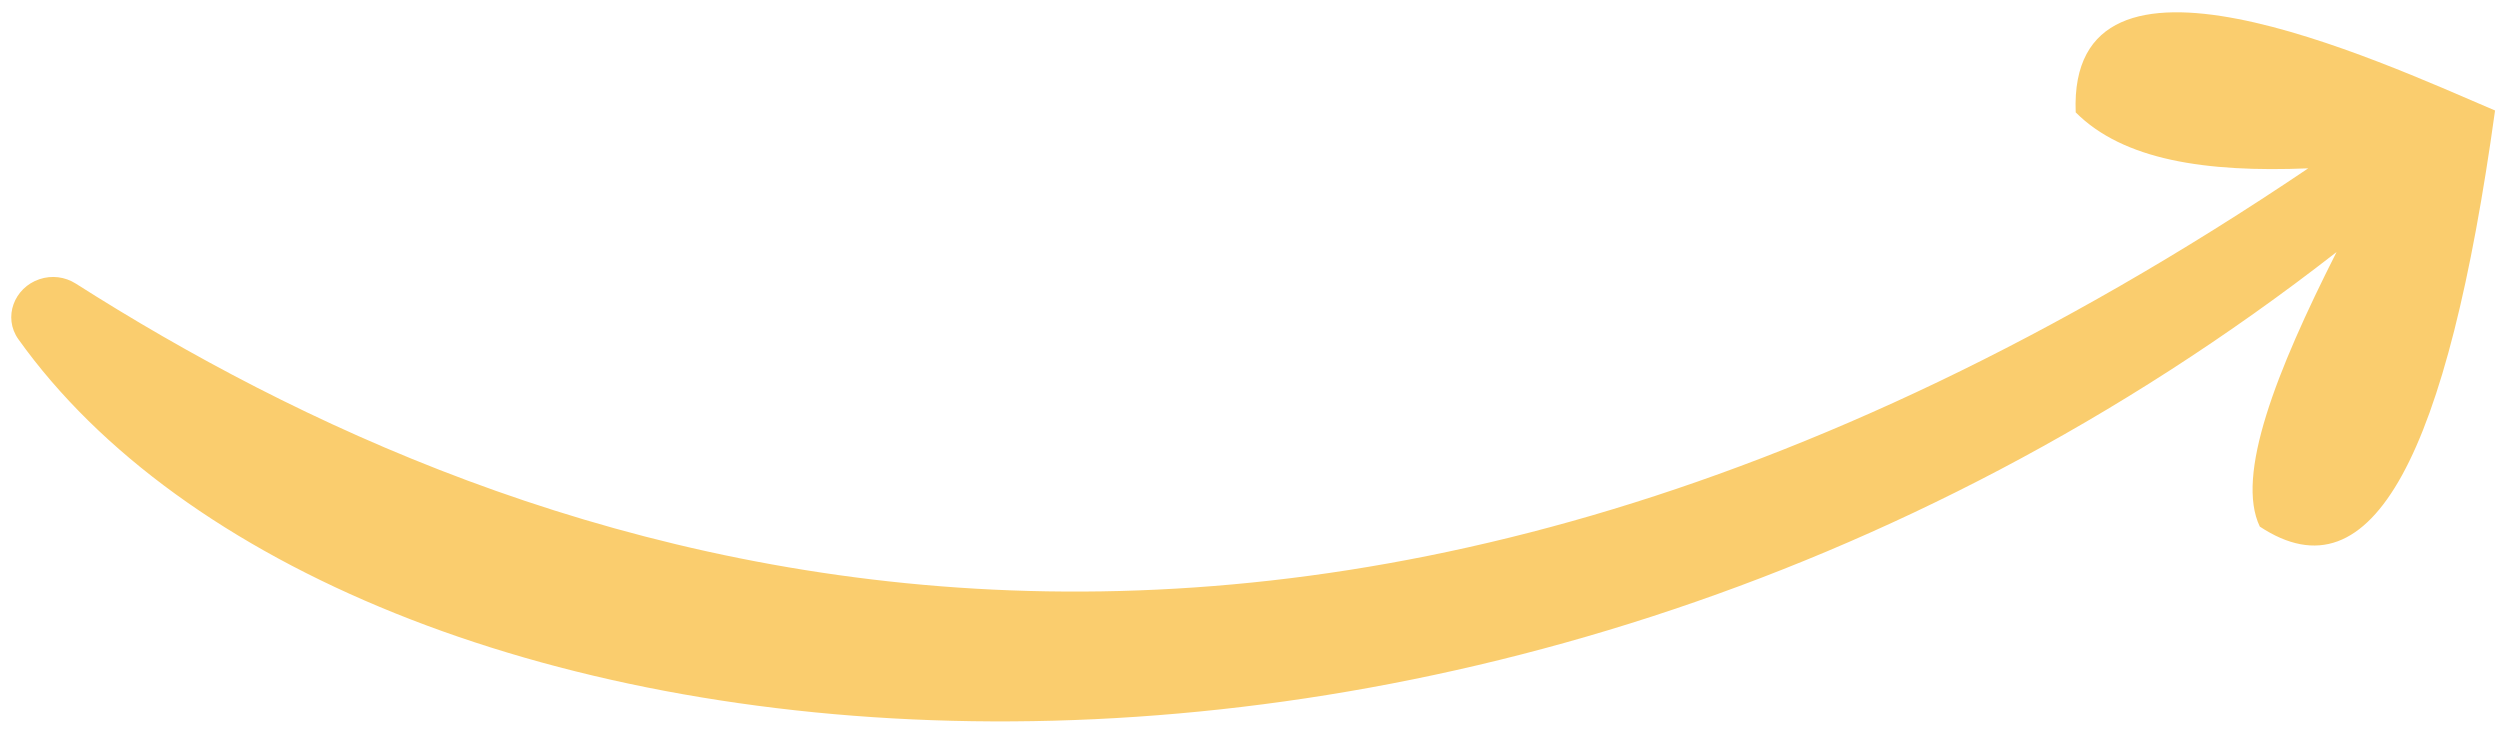 <svg width="146" height="43" viewBox="0 0 146 43" fill="none" xmlns="http://www.w3.org/2000/svg">
<path fill-rule="evenodd" clip-rule="evenodd" d="M2.304 16.305C0.821 16.802 0.164 18.537 1.073 19.811C20.04 46.393 85.539 54.412 136.454 14.72C132.905 21.737 130.546 27.776 131.973 30.753C138.586 35.119 142.943 26.465 145.711 6.453C138.727 3.471 120.762 -4.865 121.221 6.563C123.996 9.345 128.804 10.078 134.799 9.831C75.36 49.917 30.193 32.965 4.429 16.564C3.793 16.159 3.019 16.065 2.304 16.305Z" fill="#FACD6E"/>
</svg>
